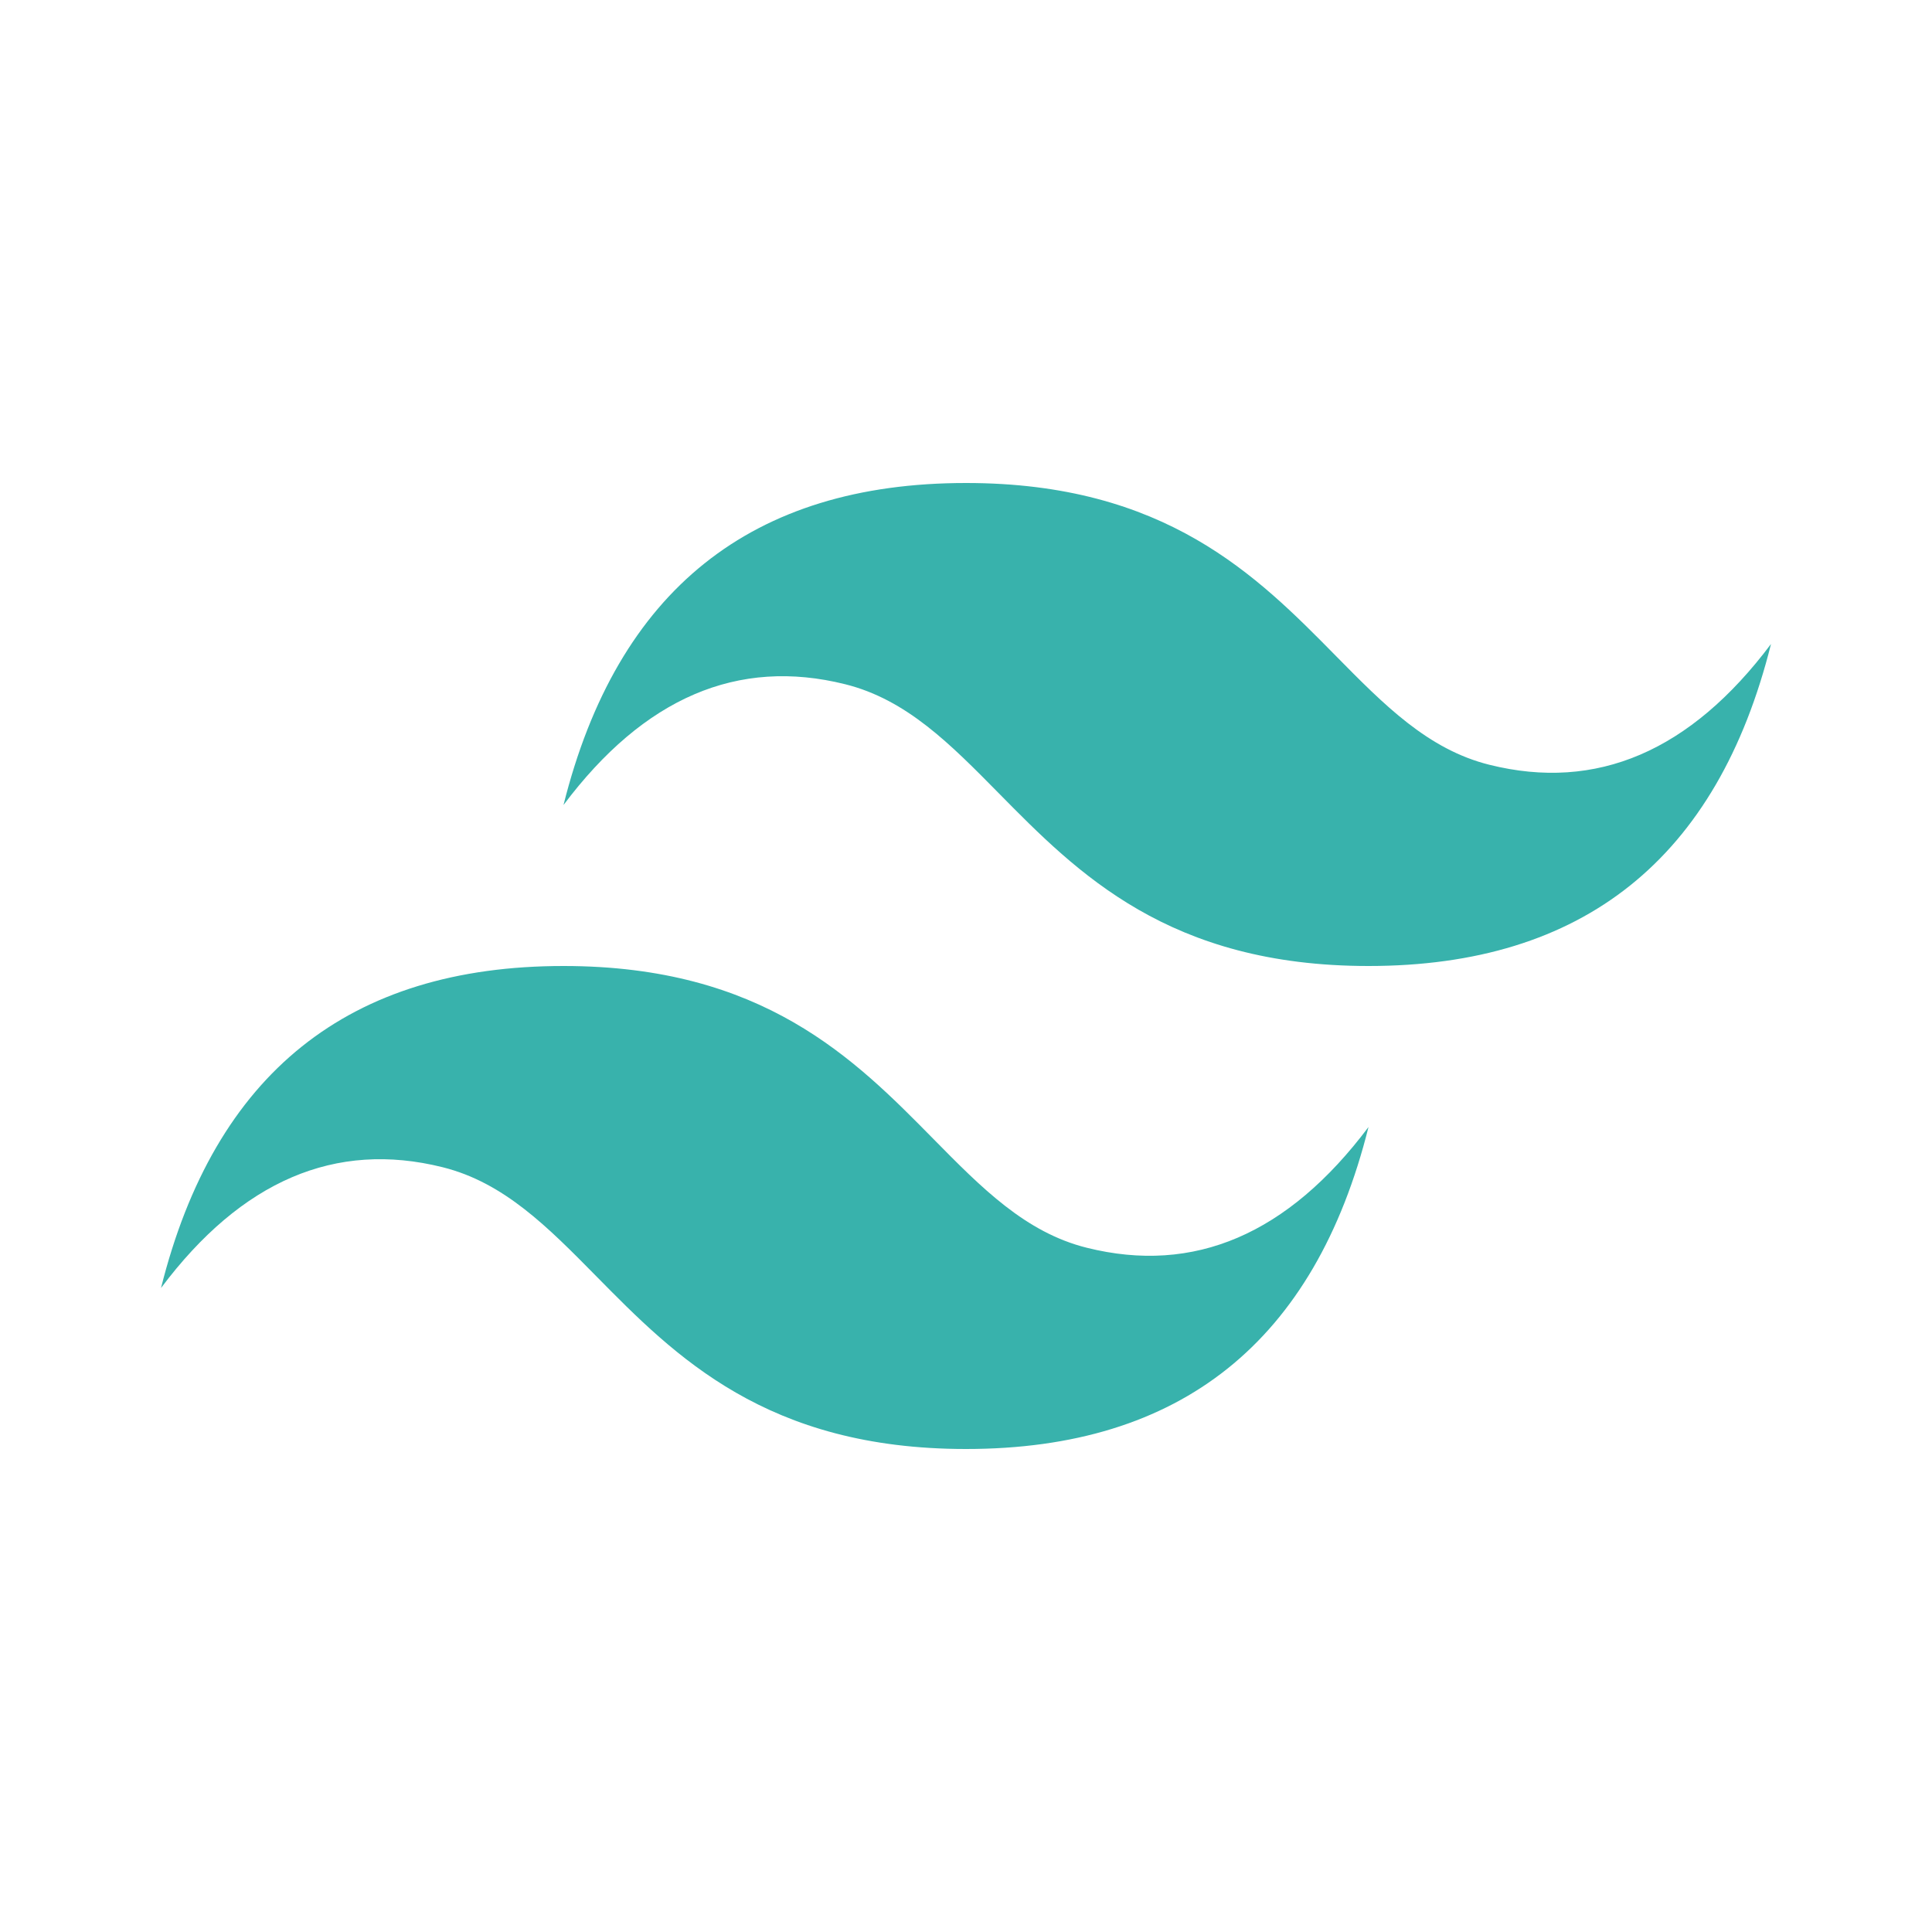 <svg width="100" height="100" viewBox="0 0 100 100" fill="none" xmlns="http://www.w3.org/2000/svg">
<path fill-rule="evenodd" clip-rule="evenodd" d="M50 25C38.889 25 31.945 30.556 29.167 41.667C33.334 36.111 38.195 34.028 43.75 35.417C46.92 36.208 49.185 38.509 51.693 41.054C55.778 45.201 60.506 50 70.834 50C81.945 50 88.889 44.444 91.667 33.333C87.5 38.889 82.639 40.972 77.084 39.583C73.914 38.792 71.648 36.491 69.141 33.946C65.056 29.799 60.327 25 50 25ZM29.167 50C18.056 50 11.111 55.556 8.334 66.667C12.5 61.111 17.361 59.028 22.917 60.417C26.087 61.21 28.352 63.509 30.86 66.054C34.945 70.201 39.673 75 50 75C61.111 75 68.056 69.445 70.834 58.333C66.667 63.889 61.806 65.972 56.25 64.583C53.08 63.792 50.815 61.491 48.307 58.946C44.222 54.799 39.494 50 29.167 50Z" fill="#38B2AC"/>
</svg>
